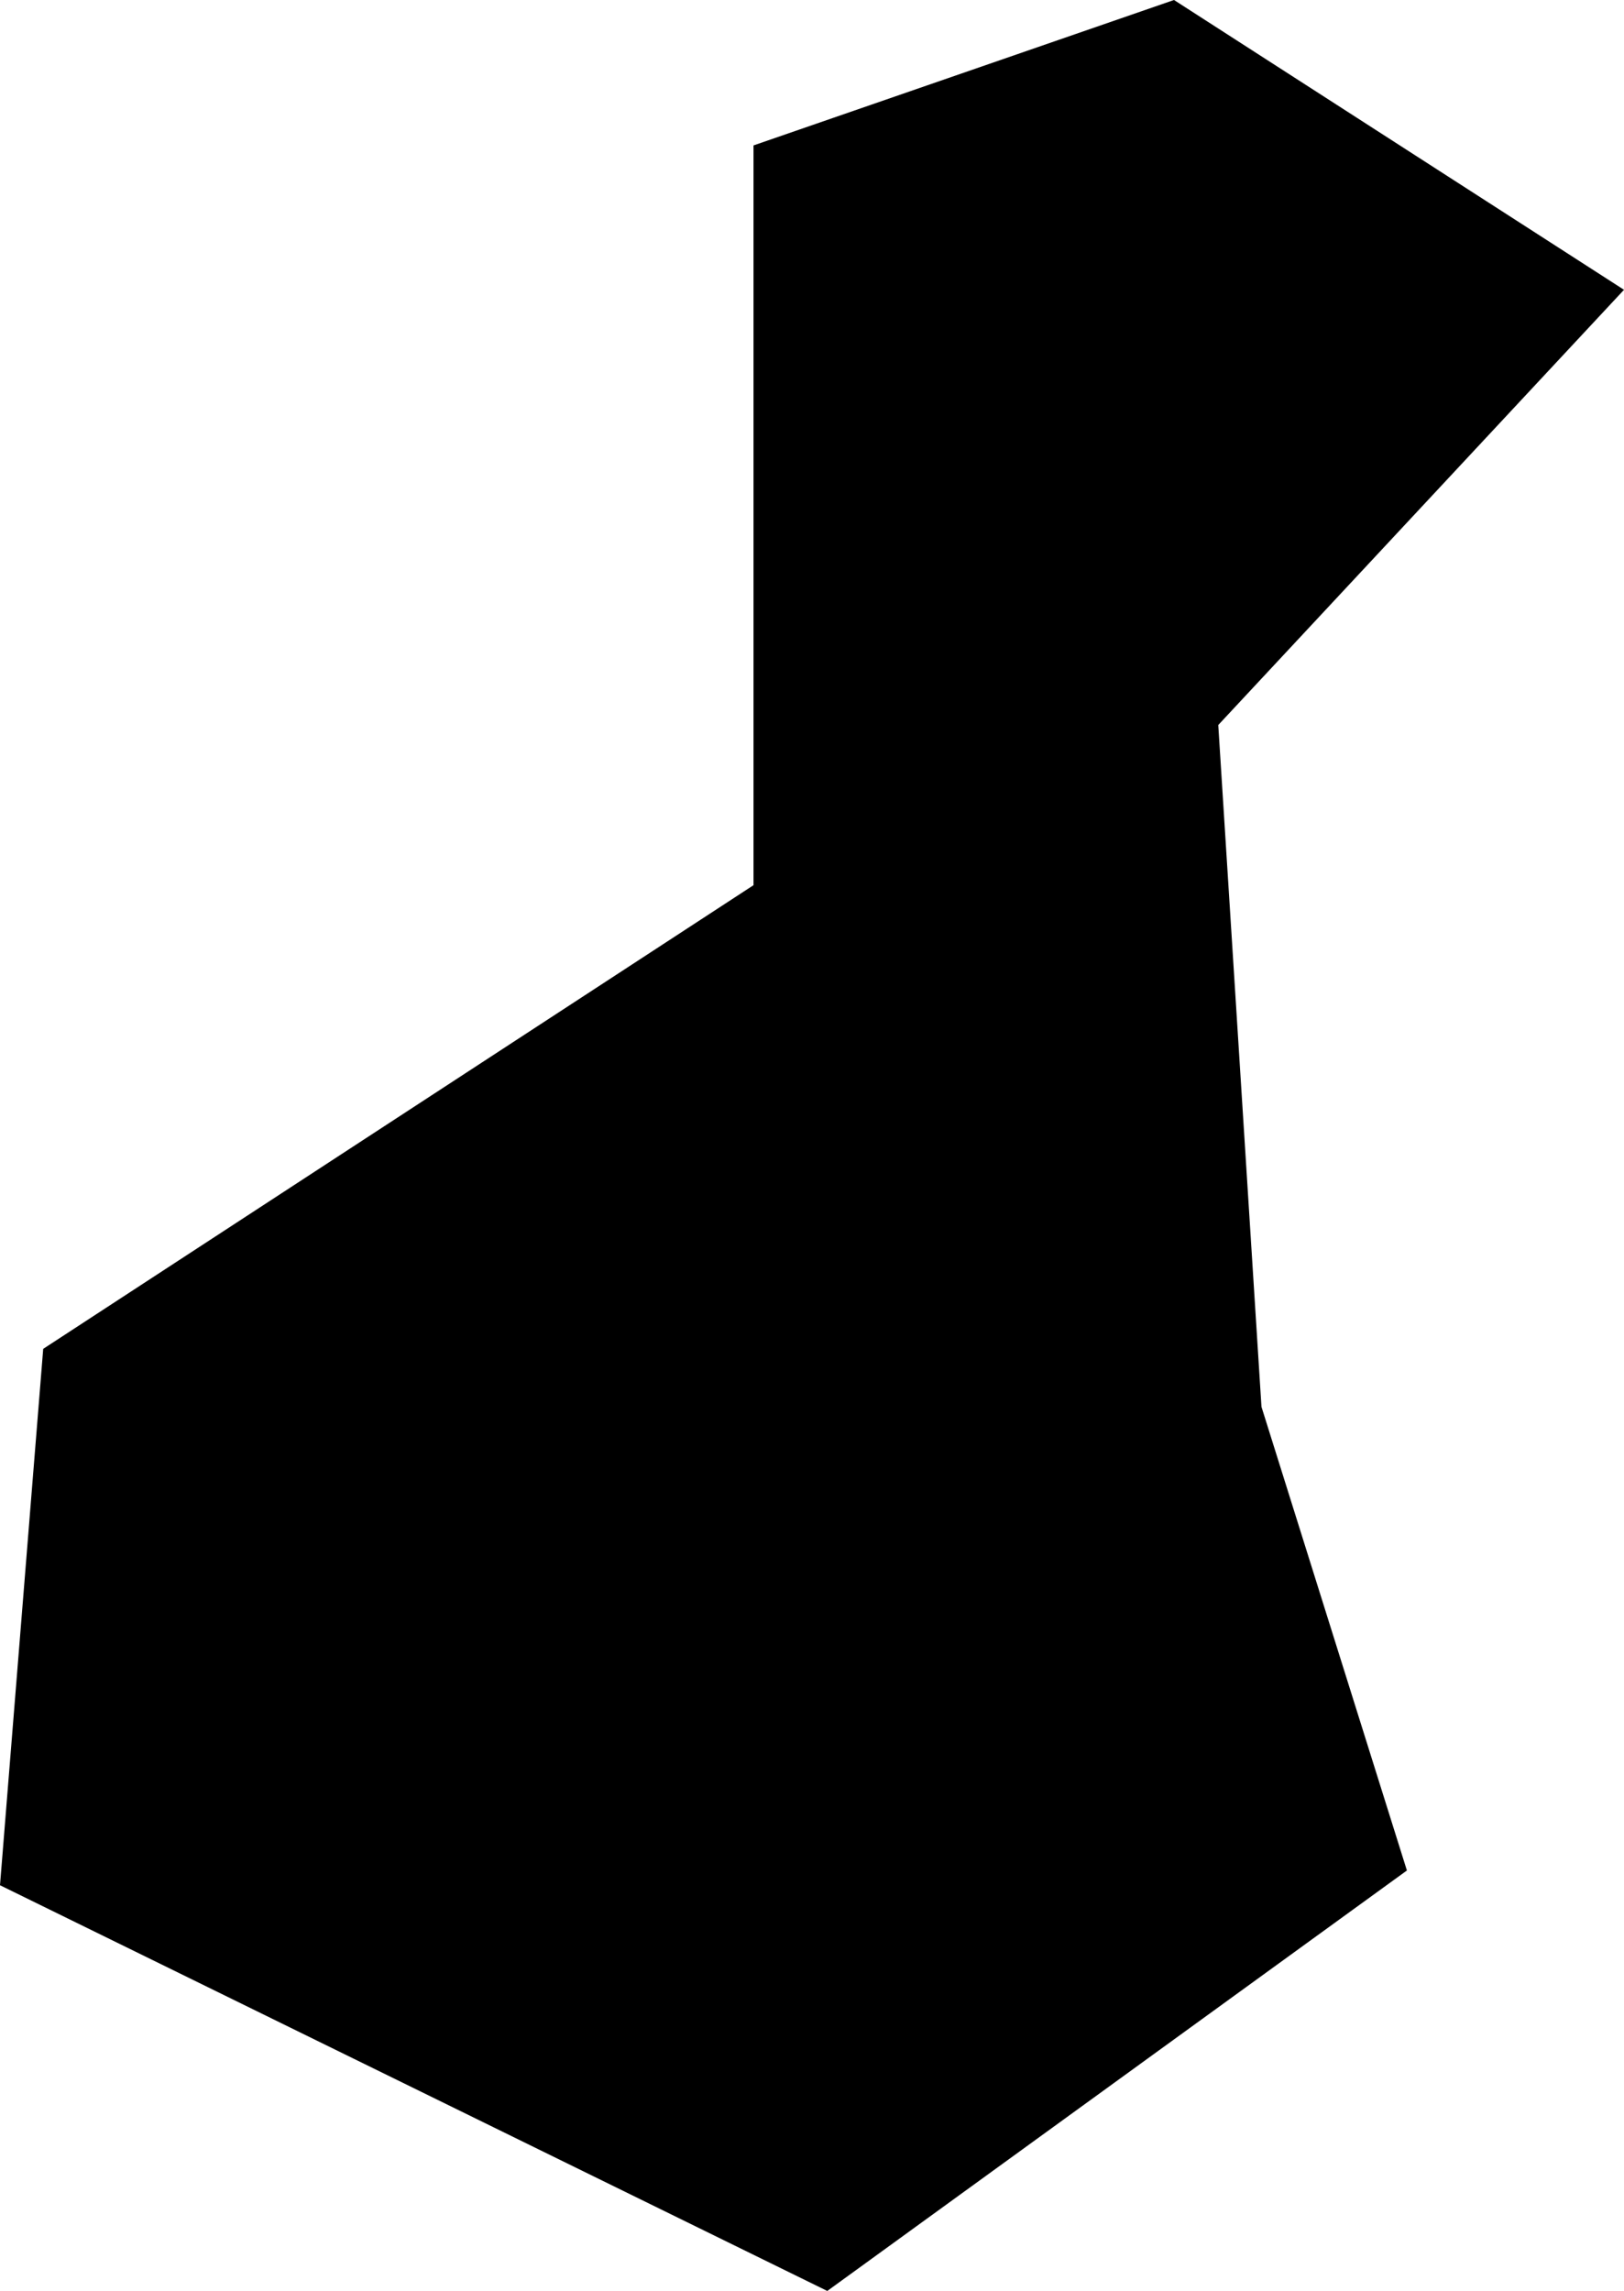 <svg xmlns="http://www.w3.org/2000/svg" viewBox="1252.184 655.252 1.541 2.174">
  <path d="M1252.969,657.426l0.55-0.399l-0.138-0.44l-0.041-0.647l0.385-0.413l-0.427-0.275l-0.399,0.138v0.702l-0.674,0.44l-0.041,0.509L1252.969,657.426z"/>
</svg>

